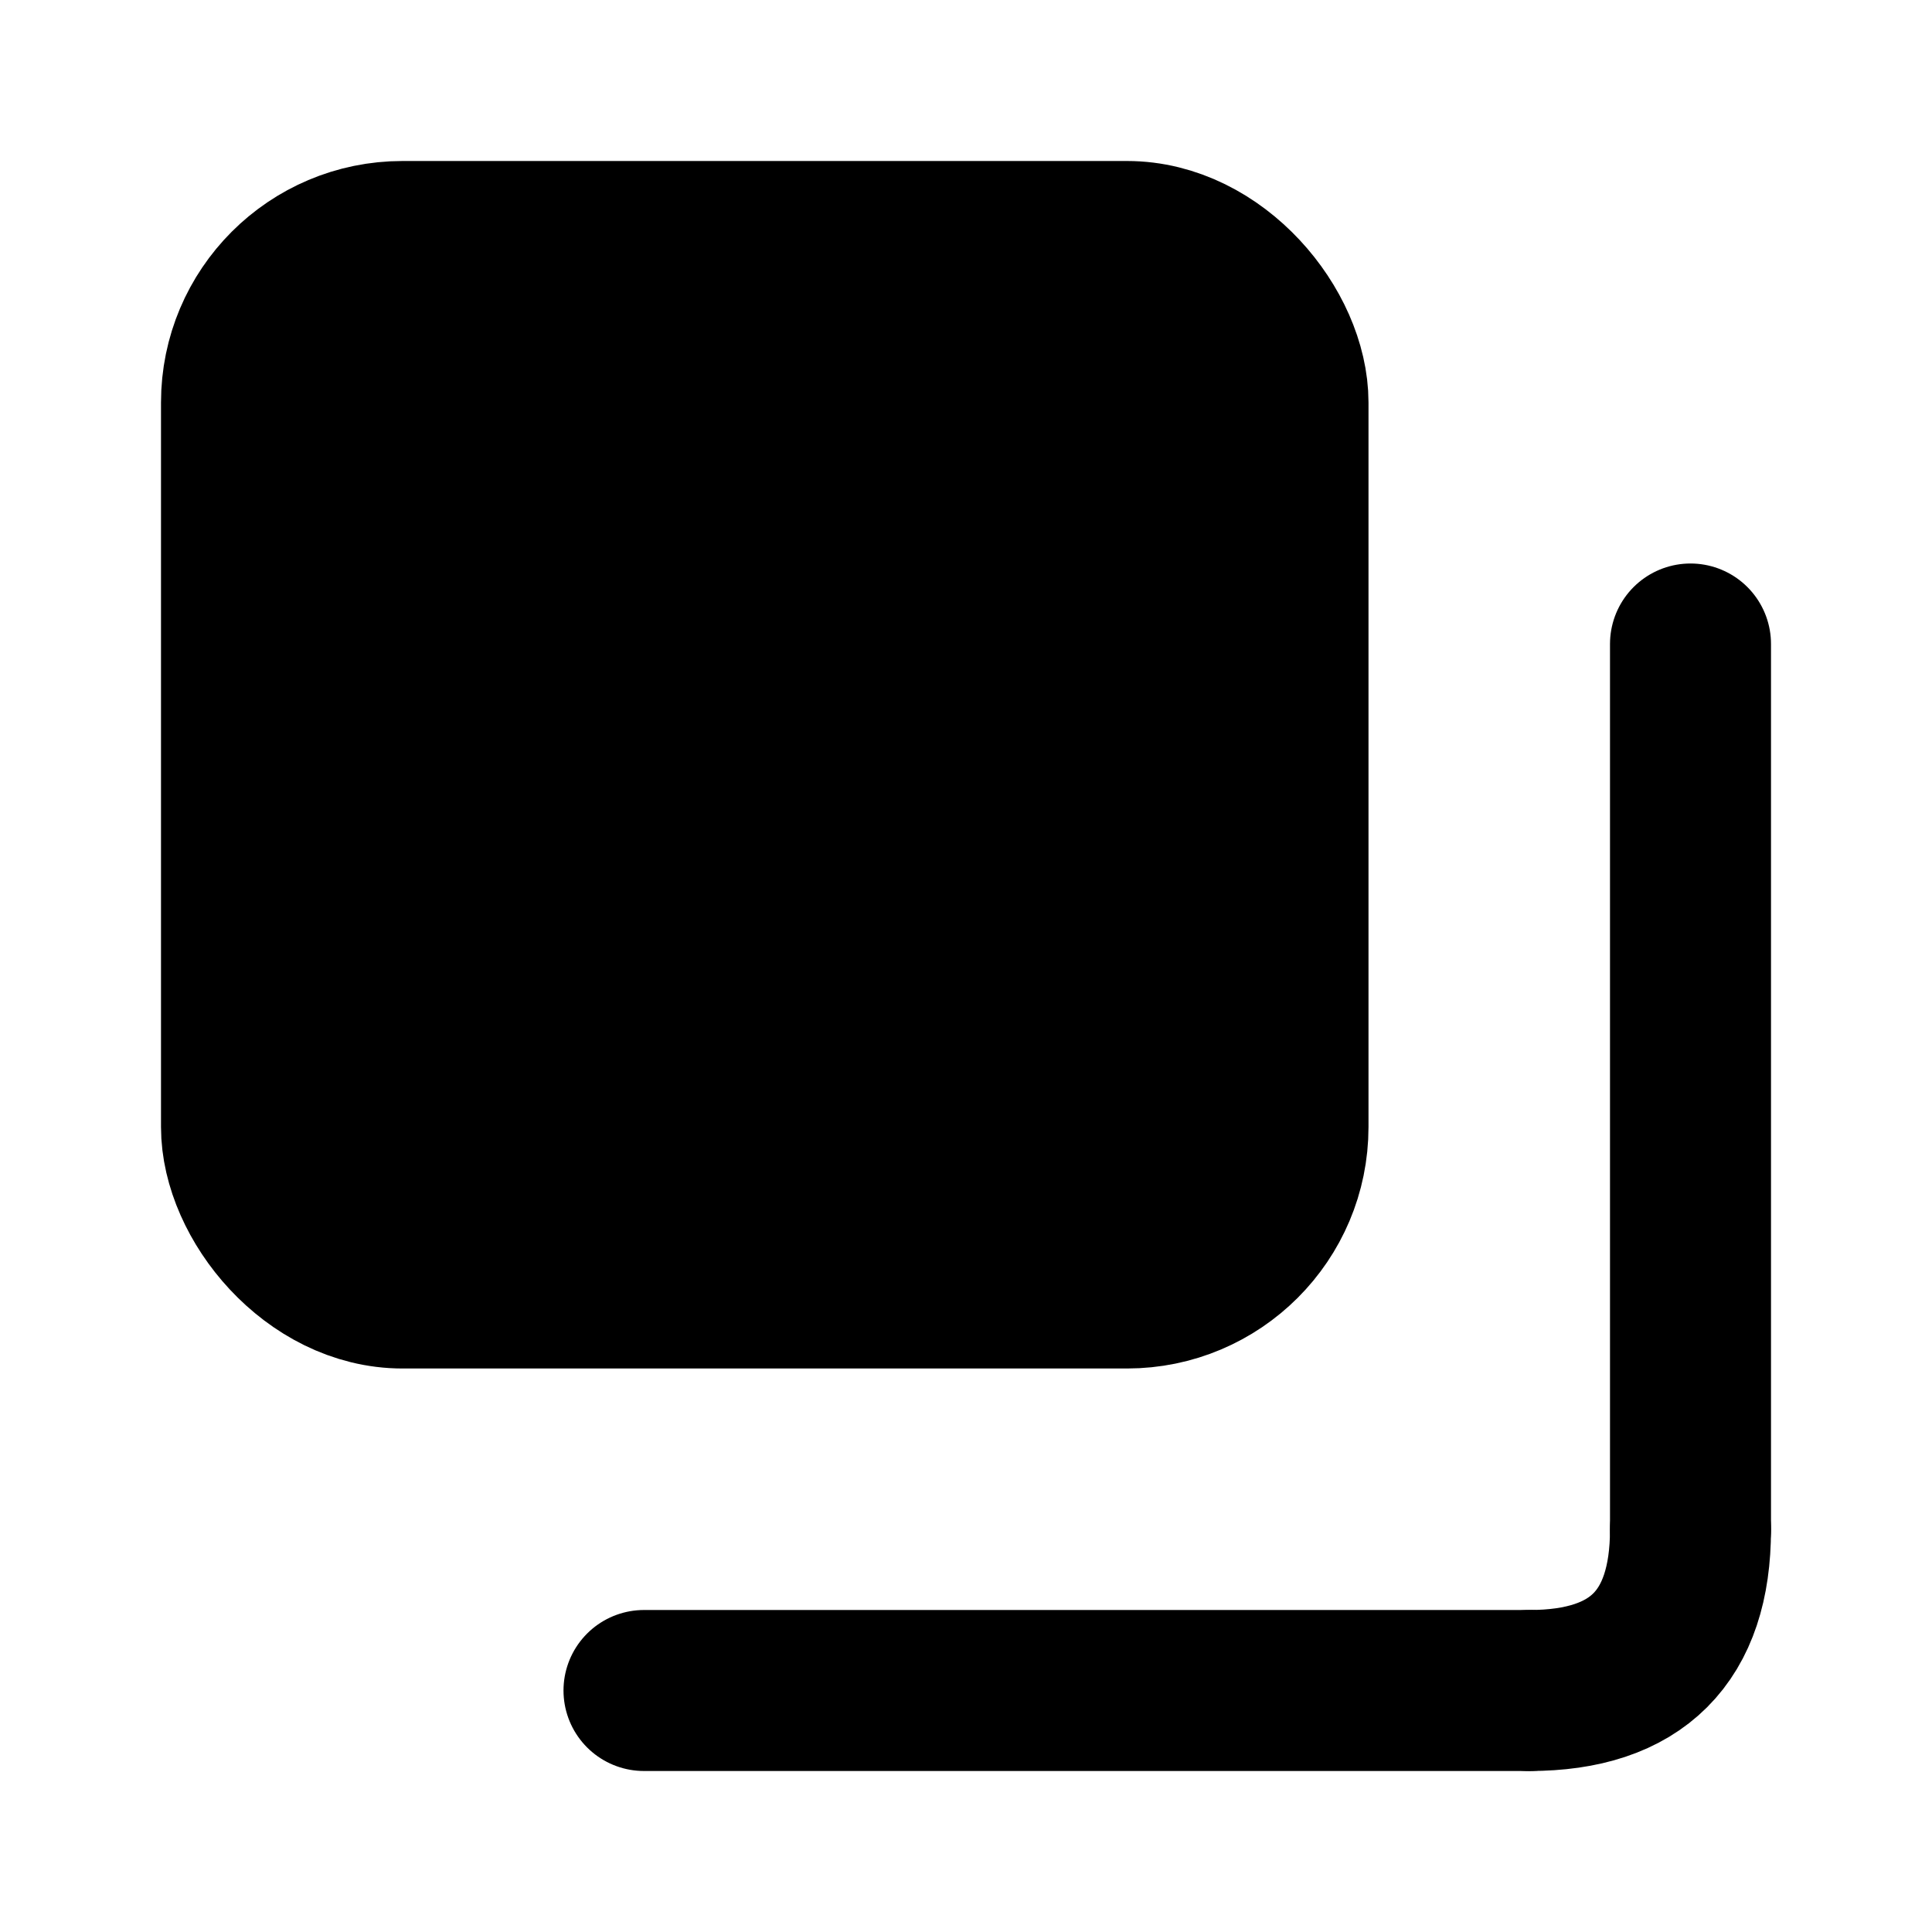 <svg xmlns="http://www.w3.org/2000/svg" width="24" height="24" viewBox="0 0 24 24" fill="none" stroke="currentColor" stroke-width="2" stroke-linecap="round" stroke-linejoin="round">
  <!-- Back square (only bottom and right visible) -->
  <line x1="21" y1="8" x2="21" y2="19"/>
  <path d="M 21 19 Q 21 21 19 21" fill="none"/>
  <line x1="19" y1="21" x2="8" y2="21"/>
  <!-- Front square (filled) -->
  <rect x="3" y="3" width="13" height="13" rx="2" fill="currentColor"/>
</svg>
